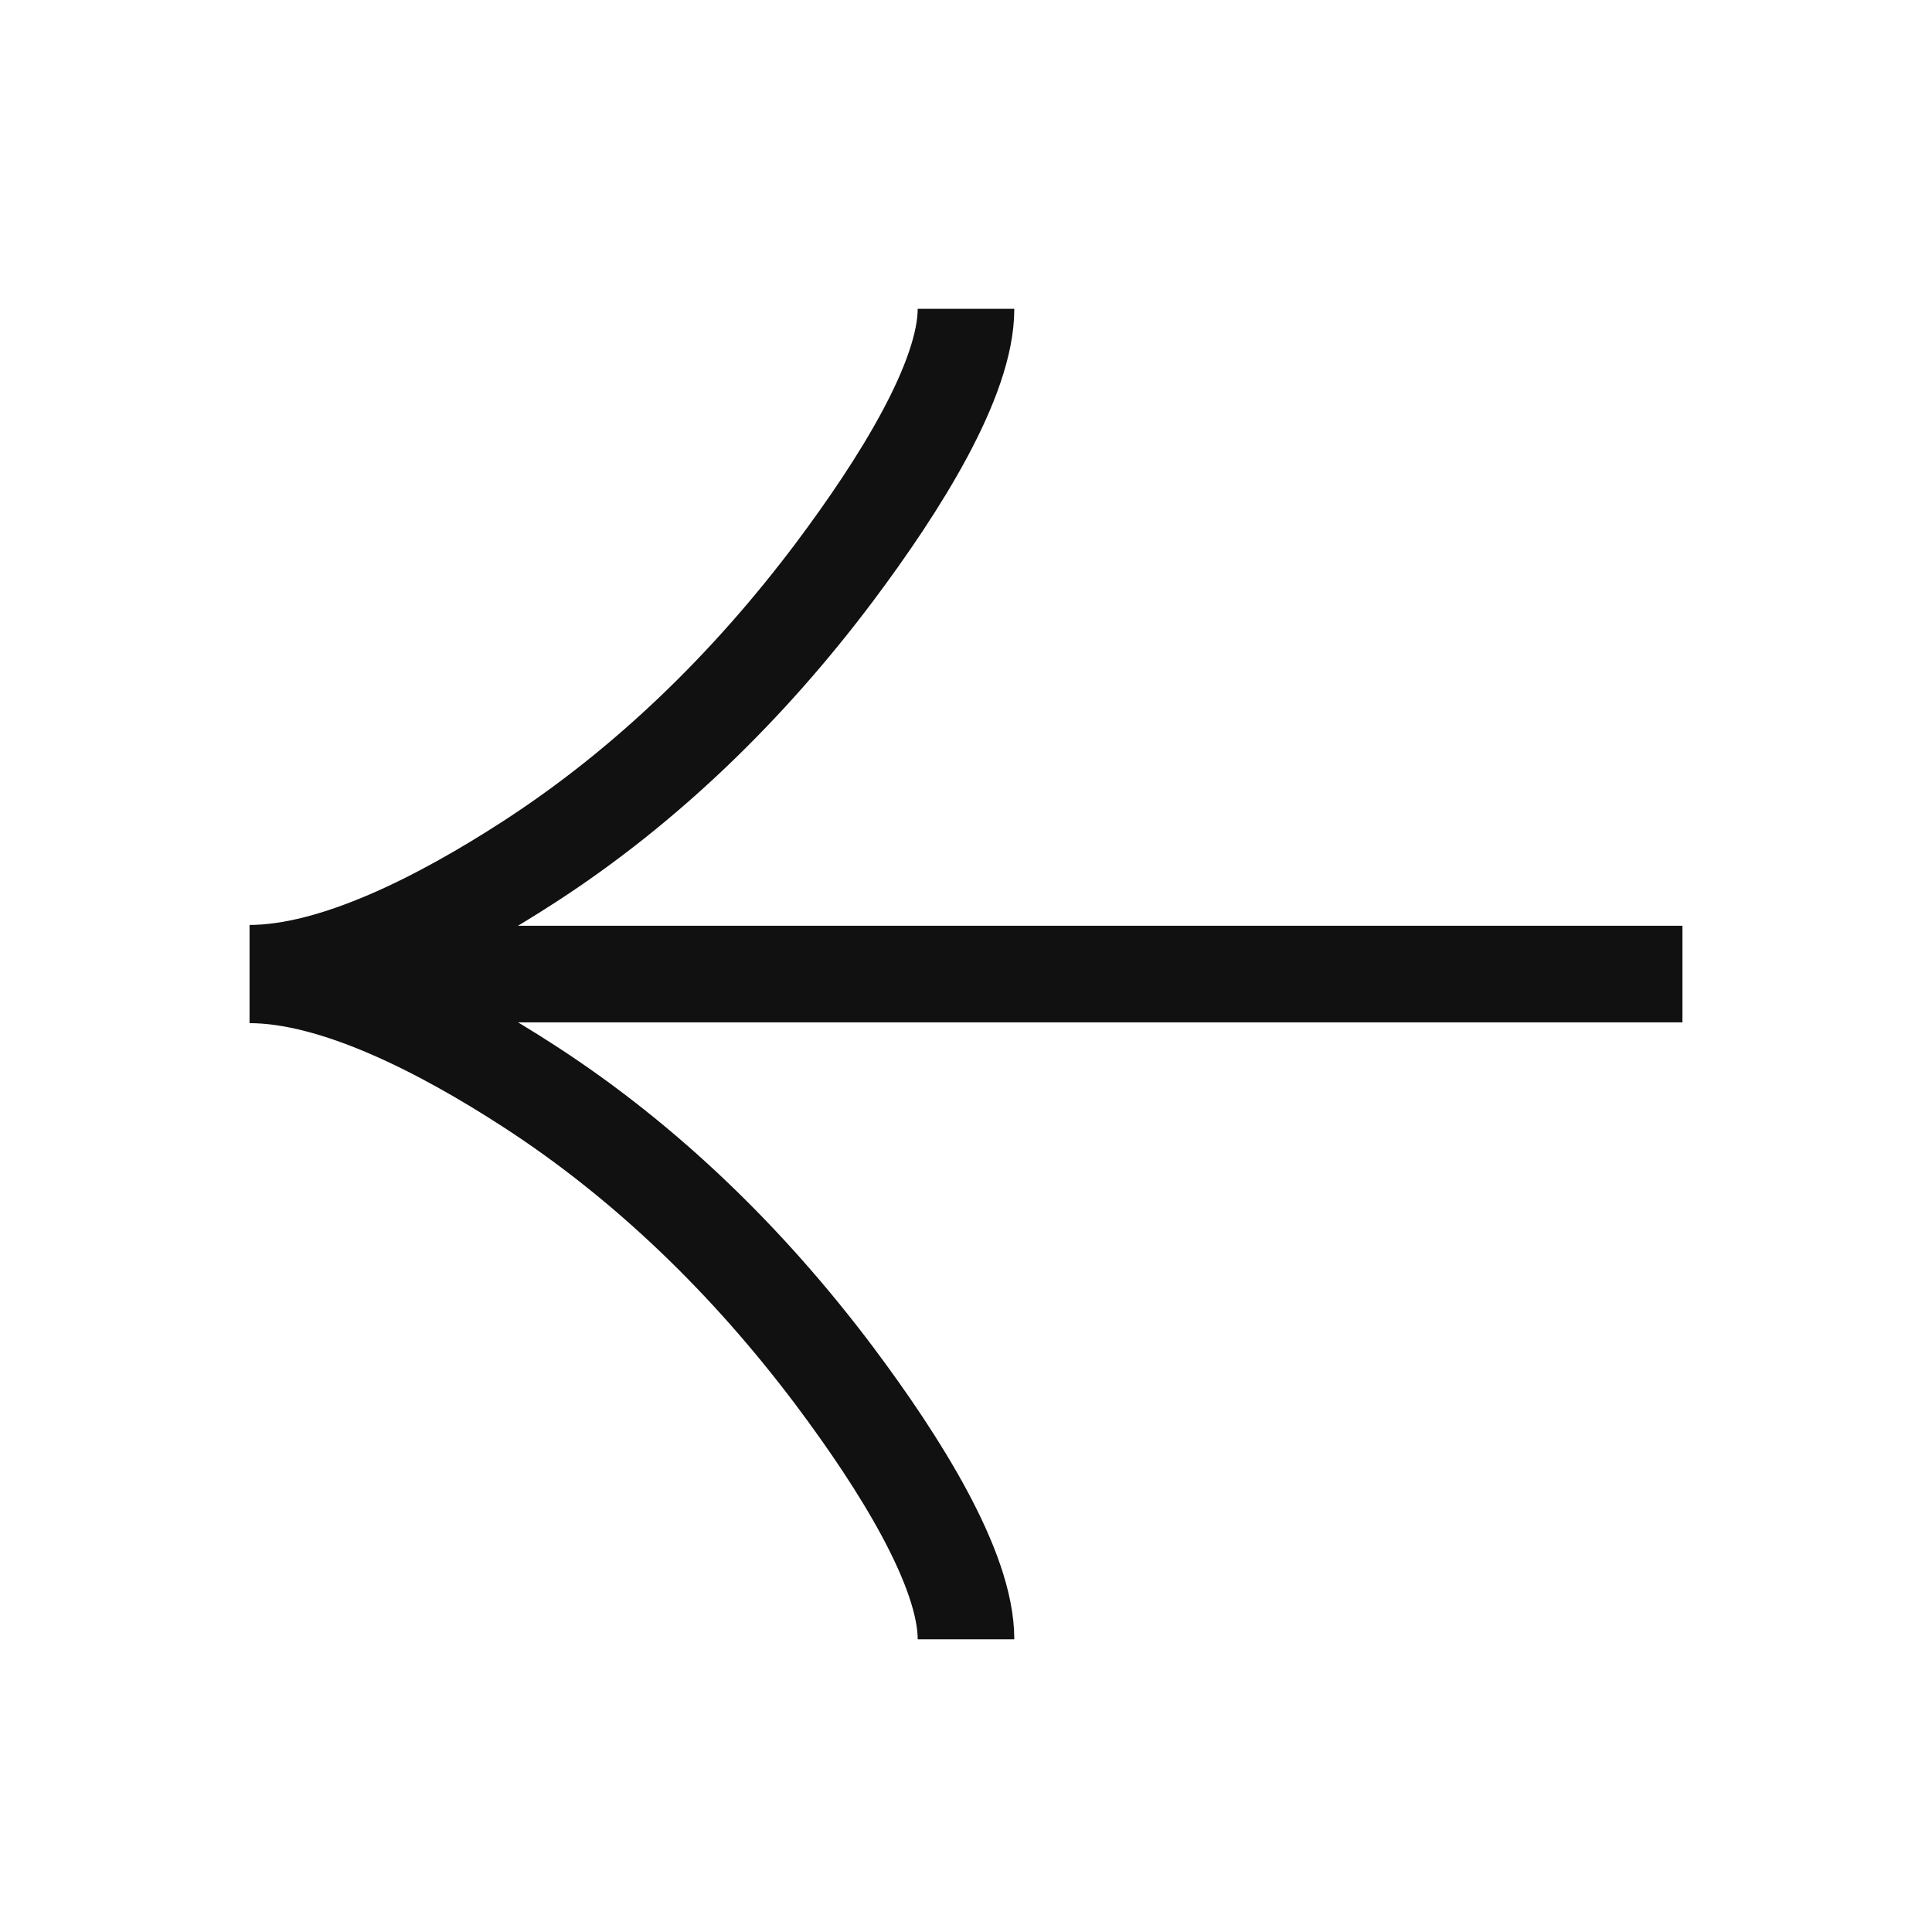<svg xmlns='http://www.w3.org/2000/svg' width='24' height='24' fill='none'><path stroke='#111' stroke-width='1.2' d='M12 3.836c0 .874-.816 2.18-1.64 3.279-1.063 1.413-2.33 2.648-3.785 3.59-1.09.707-2.412 1.385-3.475 1.385m8.9 8.274c0-.874-.816-2.18-1.64-3.279-1.063-1.413-2.33-2.648-3.785-3.59-1.09-.707-2.412-1.385-3.475-1.385m0-.01h17.8'/></svg>